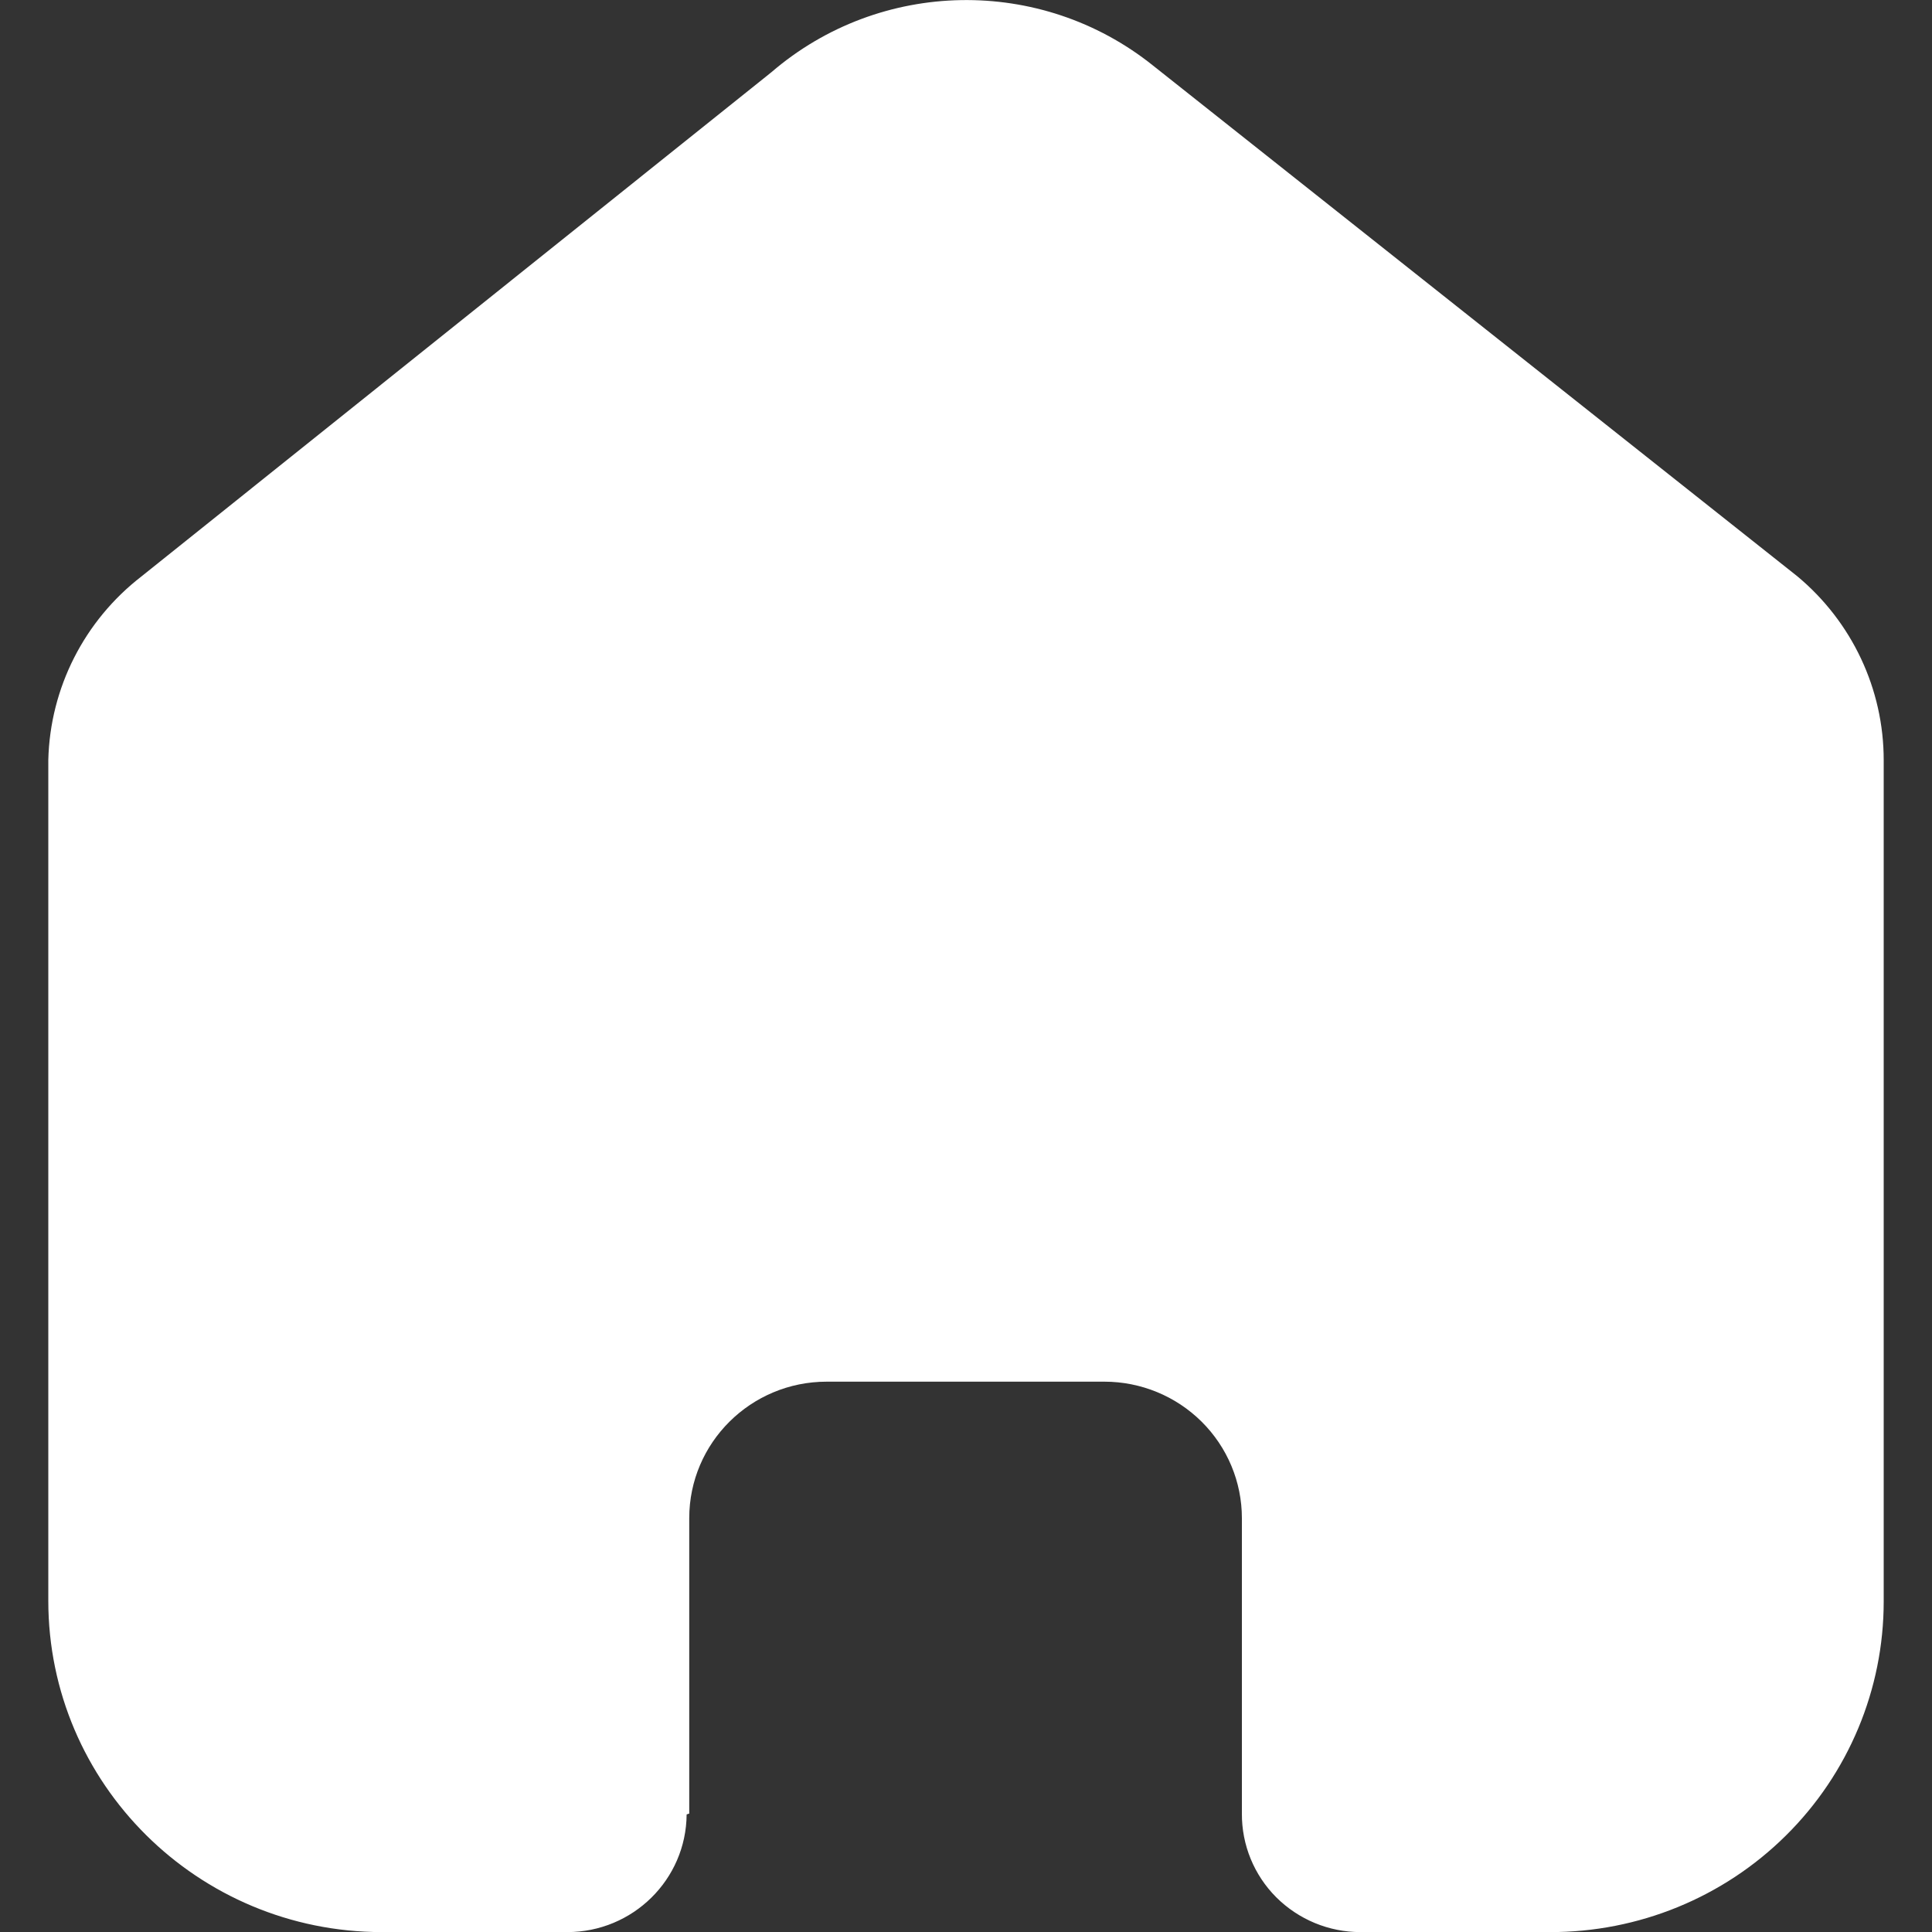 <svg width="20" height="20" viewBox="0 0 20 20" fill="none" xmlns="http://www.w3.org/2000/svg">
<rect x="0" y="0" width="20" height="20" fill="#333333" stroke="none"/>
<path d="M7.135 18.774V15.716C7.135 14.936 7.772 14.303 8.558 14.303H11.433C11.81 14.303 12.172 14.452 12.439 14.717C12.706 14.982 12.856 15.341 12.856 15.716V18.774C12.854 19.099 12.982 19.411 13.212 19.641C13.443 19.871 13.756 20.001 14.083 20.001H16.044C16.96 20.003 17.839 19.644 18.487 19.002C19.136 18.36 19.5 17.488 19.5 16.579V7.868C19.5 7.133 19.172 6.437 18.605 5.965L11.934 0.677C10.774 -0.251 9.111 -0.221 7.985 0.748L1.467 5.965C0.873 6.423 0.518 7.121 0.5 7.868V16.57C0.5 18.465 2.047 20.001 3.956 20.001H5.872C6.551 20.001 7.103 19.457 7.108 18.783L7.135 18.774Z" fill="white"/>
</svg>
